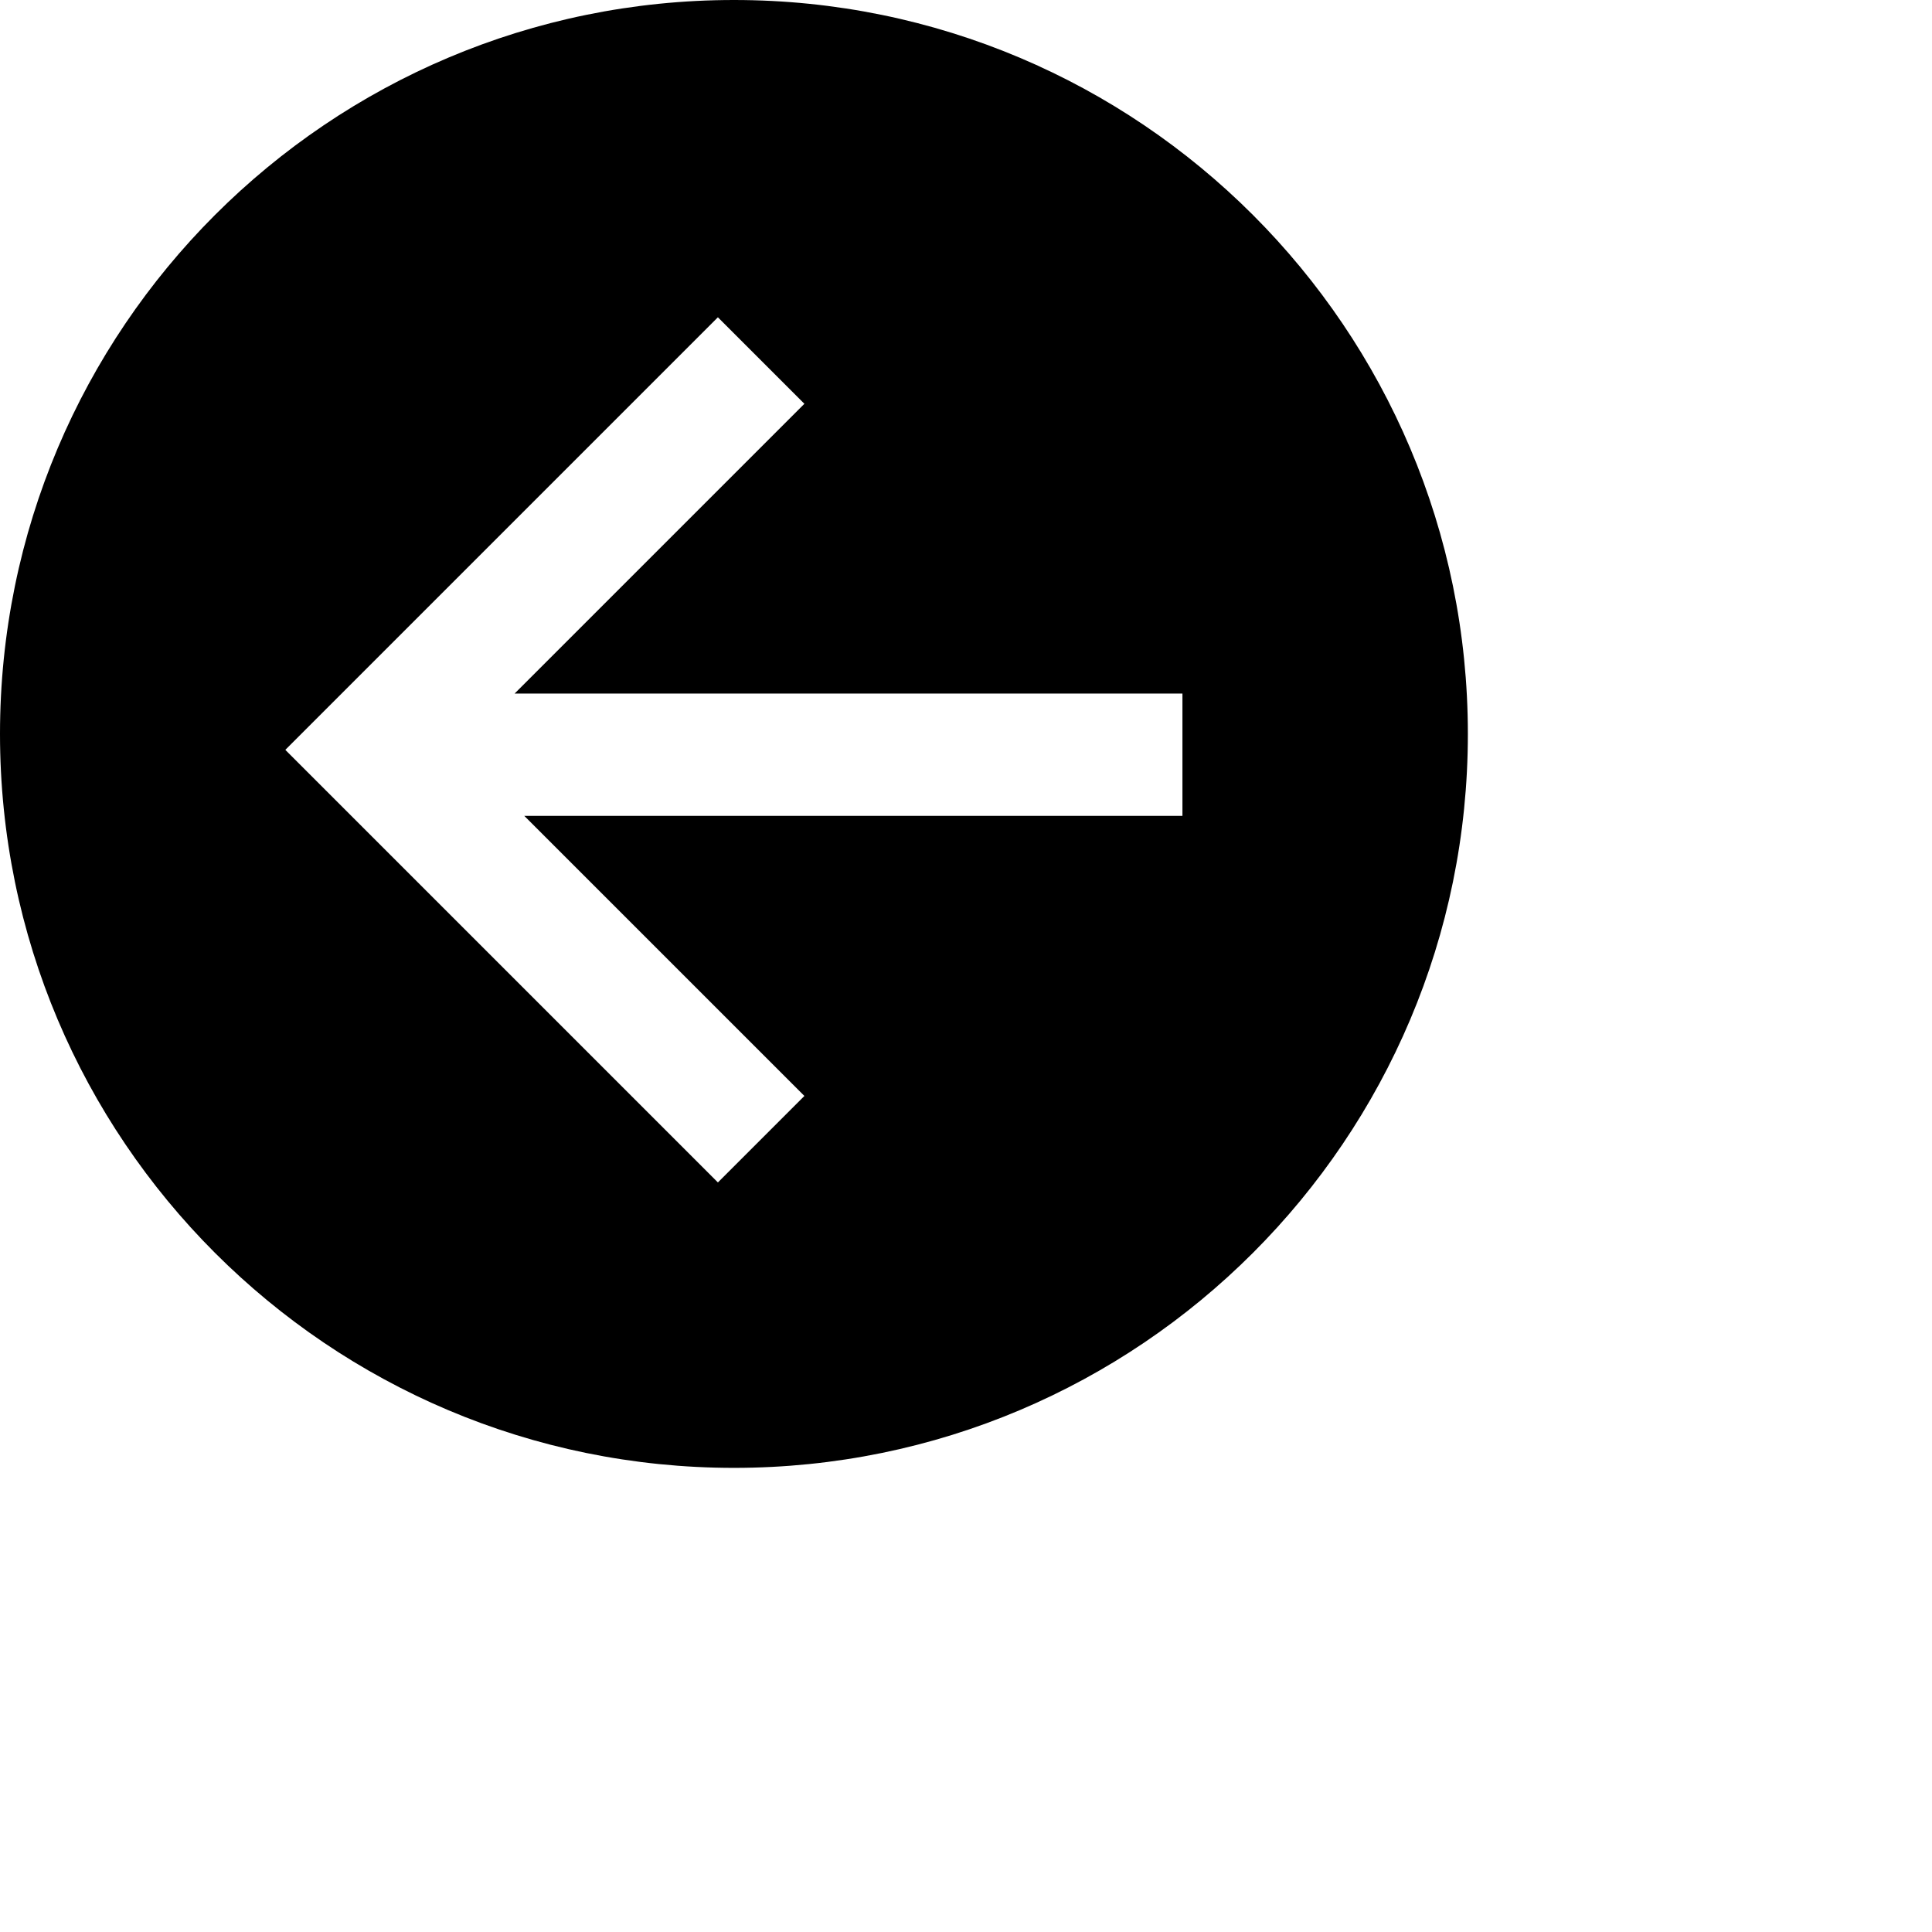 <?xml version="1.0" encoding="UTF-8" standalone="no"?>
<!-- Created with Inkscape (http://www.inkscape.org/) -->

<svg
   xmlns:dc="http://purl.org/dc/elements/1.1/"
   xmlns:cc="http://creativecommons.org/ns#"
   xmlns:rdf="http://www.w3.org/1999/02/22-rdf-syntax-ns#"
   xmlns:svg="http://www.w3.org/2000/svg"
   xmlns="http://www.w3.org/2000/svg"
   version="1.1"
   width="2048"
   height="2048"
   id="svg3005">
  <defs
     id="defs5498" />
  <path
     d="M 778.062,-7e-5 C 348.365,-7e-5 0,348.315 0,778 0,1207.633 348.365,1556 778.062,1556 1207.765,1556 1556,1207.633 1556,778 c 0,-429.685 -348.235,-778 -777.938,-778 z M 761,336.344 l 91.688,91.688 -307.156,307.156 707.906,0 0,129.687 -697.656,0 L 852.688,1161.75 761,1253.438 302.562,795 l 0.125,-0.094 -0.125,-0.125 L 761,336.344 z"
     id="path28276-3-1" />
</svg>
